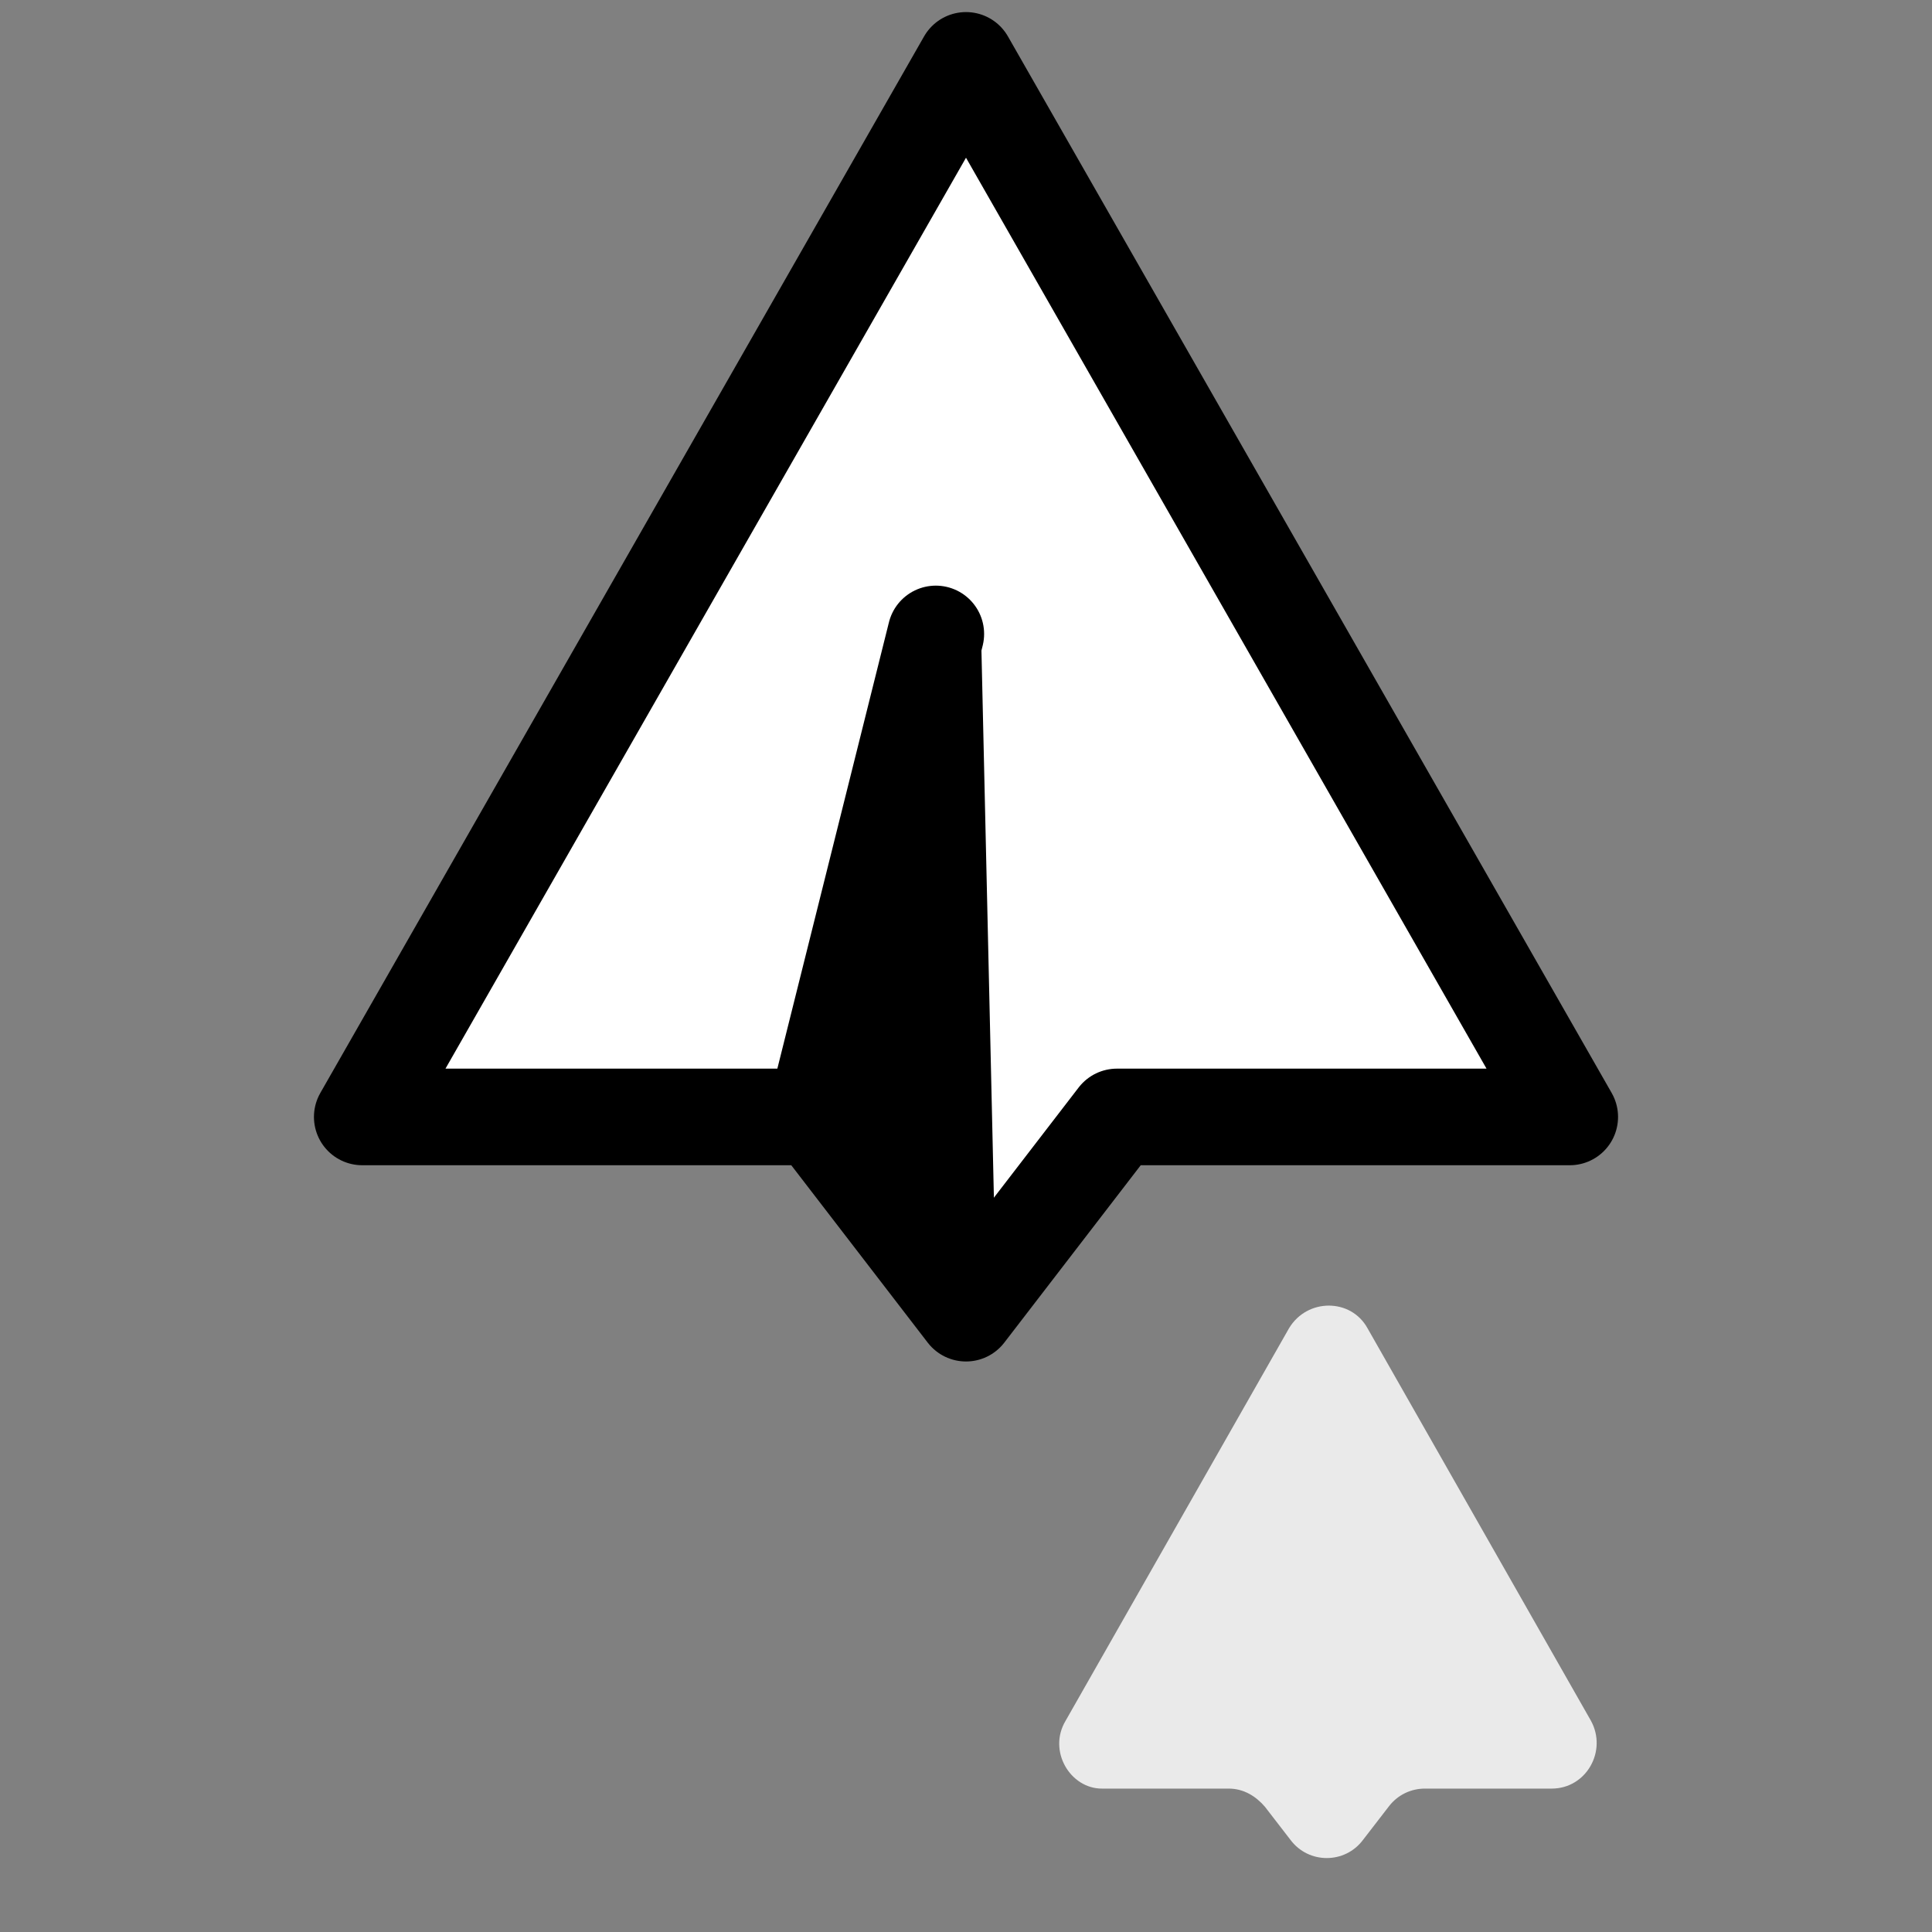 <svg width="40" height="40" viewBox="0 0 40 40" fill="none" xmlns="http://www.w3.org/2000/svg">
<rect x="0" y="0" width="40" height="40" fill="#808080" stroke="none"/>
<path d="M7.5 23.125L20 1.25L32.5 23.125H23.125L20 27.188L16.875 23.125H7.5Z" fill="white"/>
<path d="M22.063 35.625L26.688 27.5C27.063 26.875 27.969 26.875 28.313 27.5L32.938 35.625C33.282 36.25 32.844 37.031 32.126 37.031H29.5C29.219 37.031 28.938 37.156 28.75 37.406L28.219 38.094C27.844 38.594 27.094 38.594 26.719 38.094L26.188 37.406C26 37.188 25.75 37.031 25.438 37.031H22.813C22.157 37.031 21.688 36.25 22.063 35.625Z" fill="#EAEAEA"/>
<path d="M19.375 13.125L16.875 23.125M7.5 23.125L20 1.25L32.5 23.125H23.125L20 27.188L16.875 23.125H7.5Z" stroke="black" stroke-width="2" stroke-miterlimit="10" stroke-linecap="round" stroke-linejoin="round"/>
<path d="M20.312 13.125H19.375L17.188 23.125L20.625 26.875L20.312 13.125Z" fill="black"/>
</svg>
